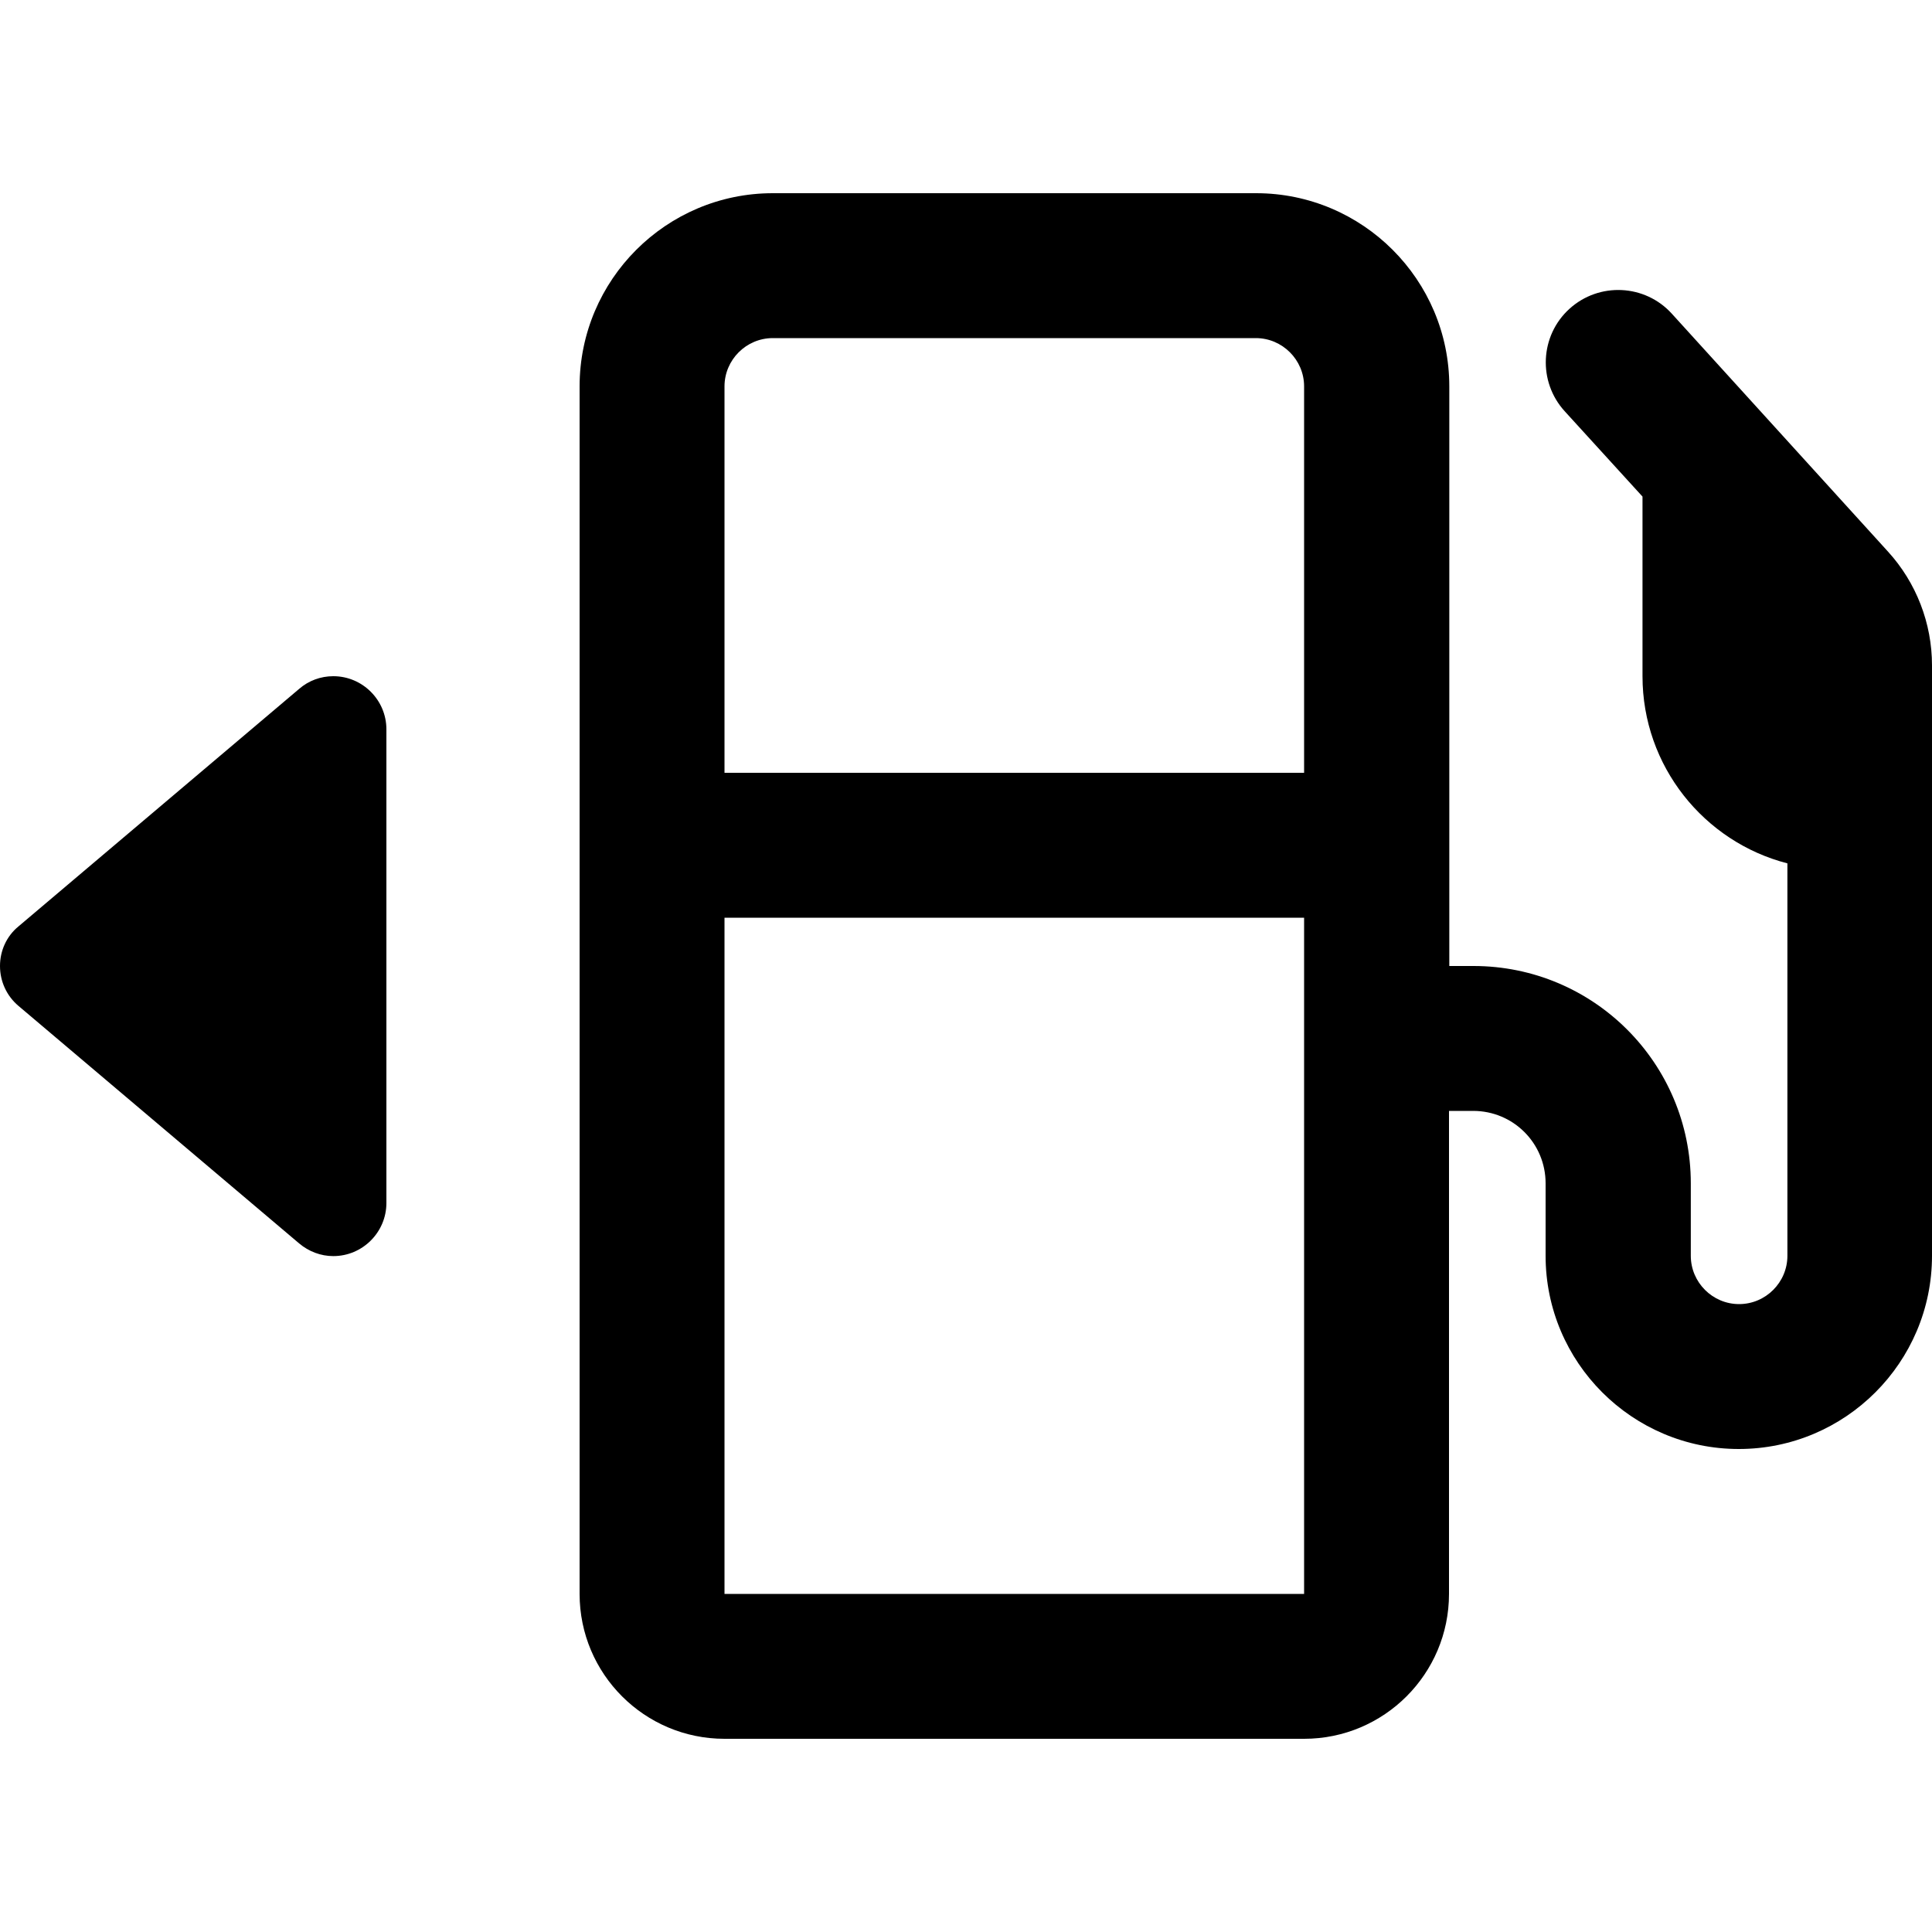 <svg xmlns="http://www.w3.org/2000/svg" viewBox="0 0 640 640"><!--! Font Awesome Pro 7.1.0 by @fontawesome - https://fontawesome.com License - https://fontawesome.com/license (Commercial License) Copyright 2025 Fonticons, Inc. --><path fill="currentColor" d="M416 112C424.8 112 432 119.2 432 128L432 256L240 256L240 128C240 119.2 247.2 112 256 112L416 112zM432 528L240 528L240 304L432 304L432 528zM256 64C220.7 64 192 92.7 192 128L192 528C192 554.5 213.5 576 240 576L432 576C458.5 576 480 554.5 480 528L480 368L488 368C501.3 368 512 378.7 512 392L512 416C512 451.3 540.7 480 576 480C611.3 480 640 451.3 640 416L640 220.4C640 206.5 634.8 193 625.4 182.7L553.8 103.9C544.9 94.1 529.7 93.4 519.9 102.3C510.1 111.2 509.4 126.4 518.3 136.2L544.1 164.5L544.1 224C544.1 253.8 564.5 278.9 592.1 286L592.1 416C592.1 424.8 584.9 432 576.1 432C567.3 432 560.1 424.8 560.1 416L560.1 392C560.1 352.2 527.9 320 488.1 320L480.1 320L480.1 128C480.1 92.7 451.4 64 416.1 64L256 64zM99.1 228.2L6.1 306.9C2.2 310.1 0 314.9 0 320C0 325.1 2.2 329.9 6.1 333.2L99.1 411.9C102.3 414.6 106.3 416.1 110.4 416.1C120.1 416.1 128 408.2 128 398.5L128 241.6C128 231.9 120.1 224 110.4 224C106.2 224 102.2 225.5 99.1 228.2z"/></svg>